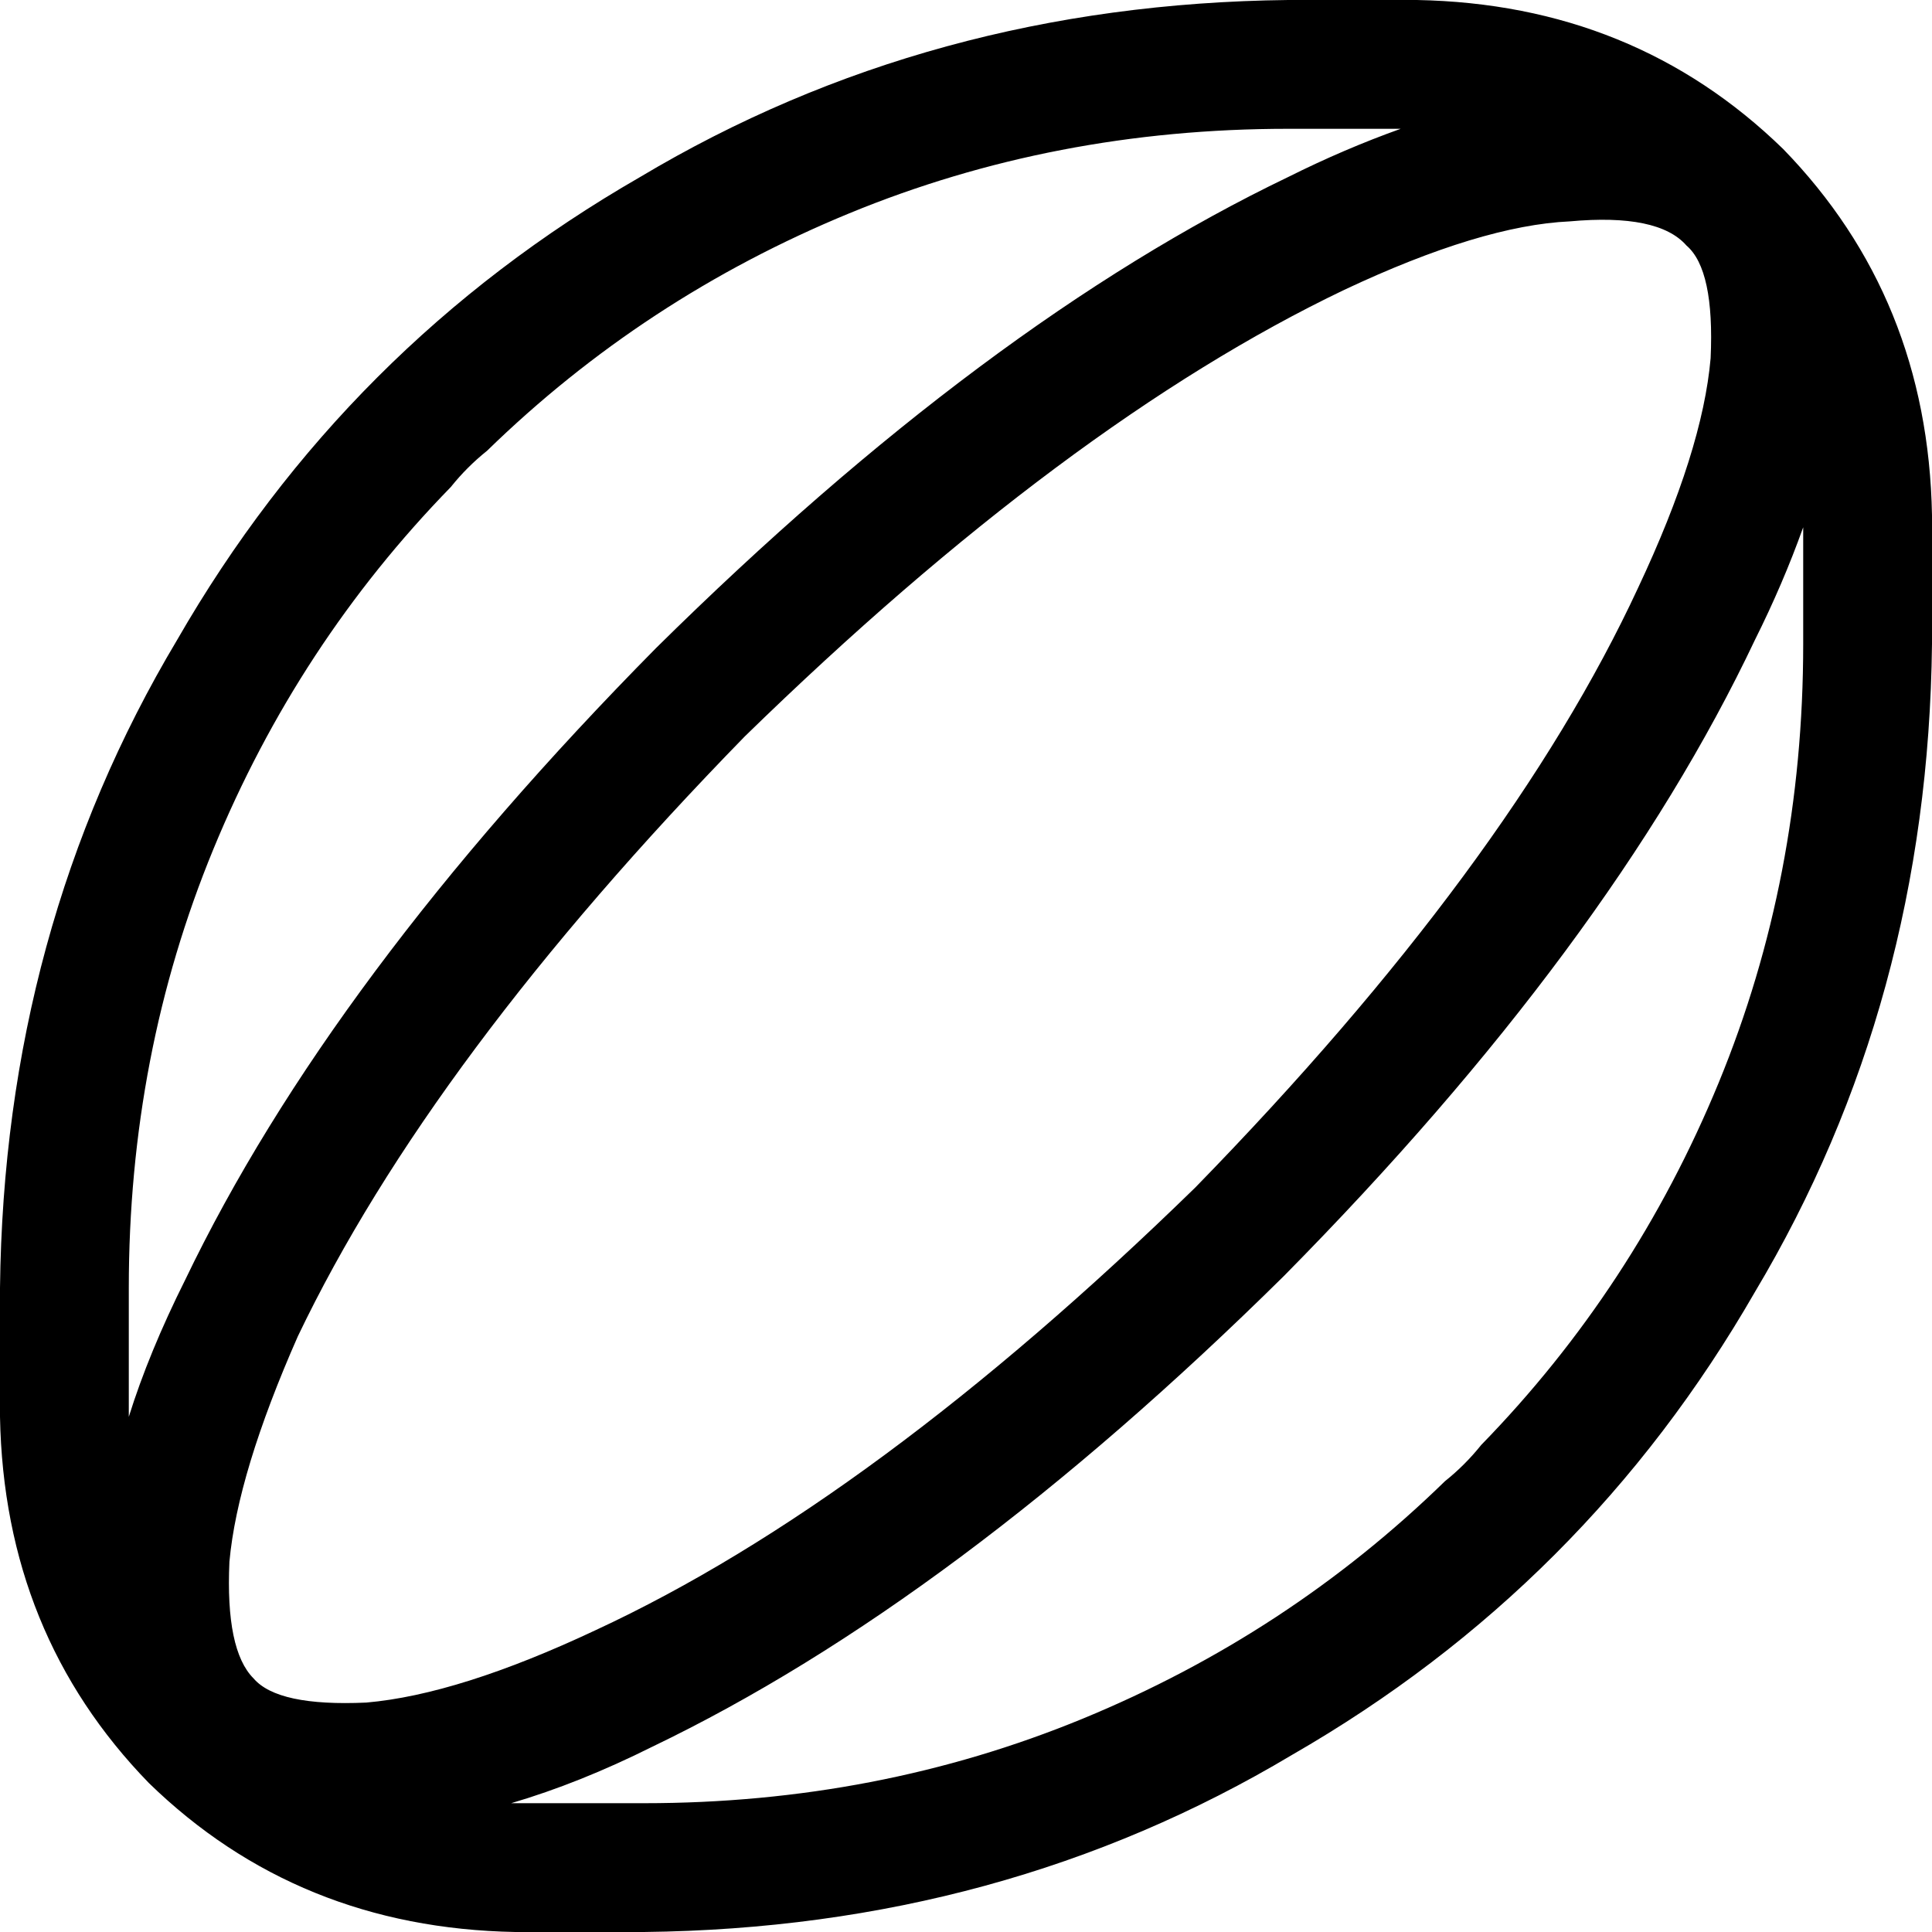 <svg xmlns="http://www.w3.org/2000/svg" viewBox="0 0 512 512">
  <path d="M 341.333 0 L 375.467 0 L 341.333 0 L 375.467 0 Q 433.067 1.067 472.533 39.467 Q 510.933 78.933 512 136.533 L 512 170.667 L 512 170.667 Q 510.933 265.6 465.067 342.4 Q 420.267 420.267 342.4 465.067 Q 265.6 510.933 170.667 512 L 136.533 512 L 136.533 512 Q 78.933 510.933 39.467 472.533 Q 1.067 433.067 0 375.467 L 0 341.333 L 0 341.333 Q 1.067 246.4 46.933 169.6 Q 91.733 91.733 169.6 46.933 Q 246.4 1.067 341.333 0 L 341.333 0 Z M 371.2 34.133 L 341.333 34.133 L 371.2 34.133 L 341.333 34.133 Q 279.467 34.133 225.067 56.533 Q 170.667 78.933 129.067 119.467 Q 123.733 123.733 119.467 129.067 Q 78.933 170.667 56.533 225.067 Q 34.133 279.467 34.133 341.333 L 34.133 375.467 L 34.133 375.467 Q 39.467 358.4 49.067 339.2 Q 87.467 259.2 173.867 171.733 Q 261.333 85.333 341.333 46.933 Q 356.267 39.467 371.2 34.133 L 371.2 34.133 Z M 135.467 477.867 Q 135.467 477.867 136.533 477.867 L 136.533 477.867 L 136.533 477.867 Q 136.533 477.867 136.533 477.867 L 170.667 477.867 L 170.667 477.867 Q 232.533 477.867 286.933 455.467 Q 341.333 433.067 382.933 392.533 Q 388.267 388.267 392.533 382.933 Q 433.067 341.333 455.467 286.933 Q 477.867 232.533 477.867 170.667 L 477.867 139.733 L 477.867 139.733 Q 472.533 154.667 465.067 169.6 Q 426.667 250.667 340.267 338.133 Q 252.8 424.533 172.8 462.933 Q 153.6 472.533 135.467 477.867 L 135.467 477.867 Z M 67.2 444.8 Q 73.6 452.267 97.067 451.2 Q 121.6 449.067 157.867 432 Q 231.467 397.867 316.8 314.667 Q 400 229.333 434.133 155.733 Q 451.2 119.467 453.333 94.933 Q 454.4 71.467 446.933 65.067 Q 439.467 56.533 416 58.667 Q 392.533 59.733 356.267 76.8 Q 282.667 112 197.333 195.2 Q 114.133 280.533 78.933 354.133 Q 62.933 390.4 60.8 413.867 Q 59.733 437.333 67.2 444.8 L 67.2 444.8 Z" />
</svg>